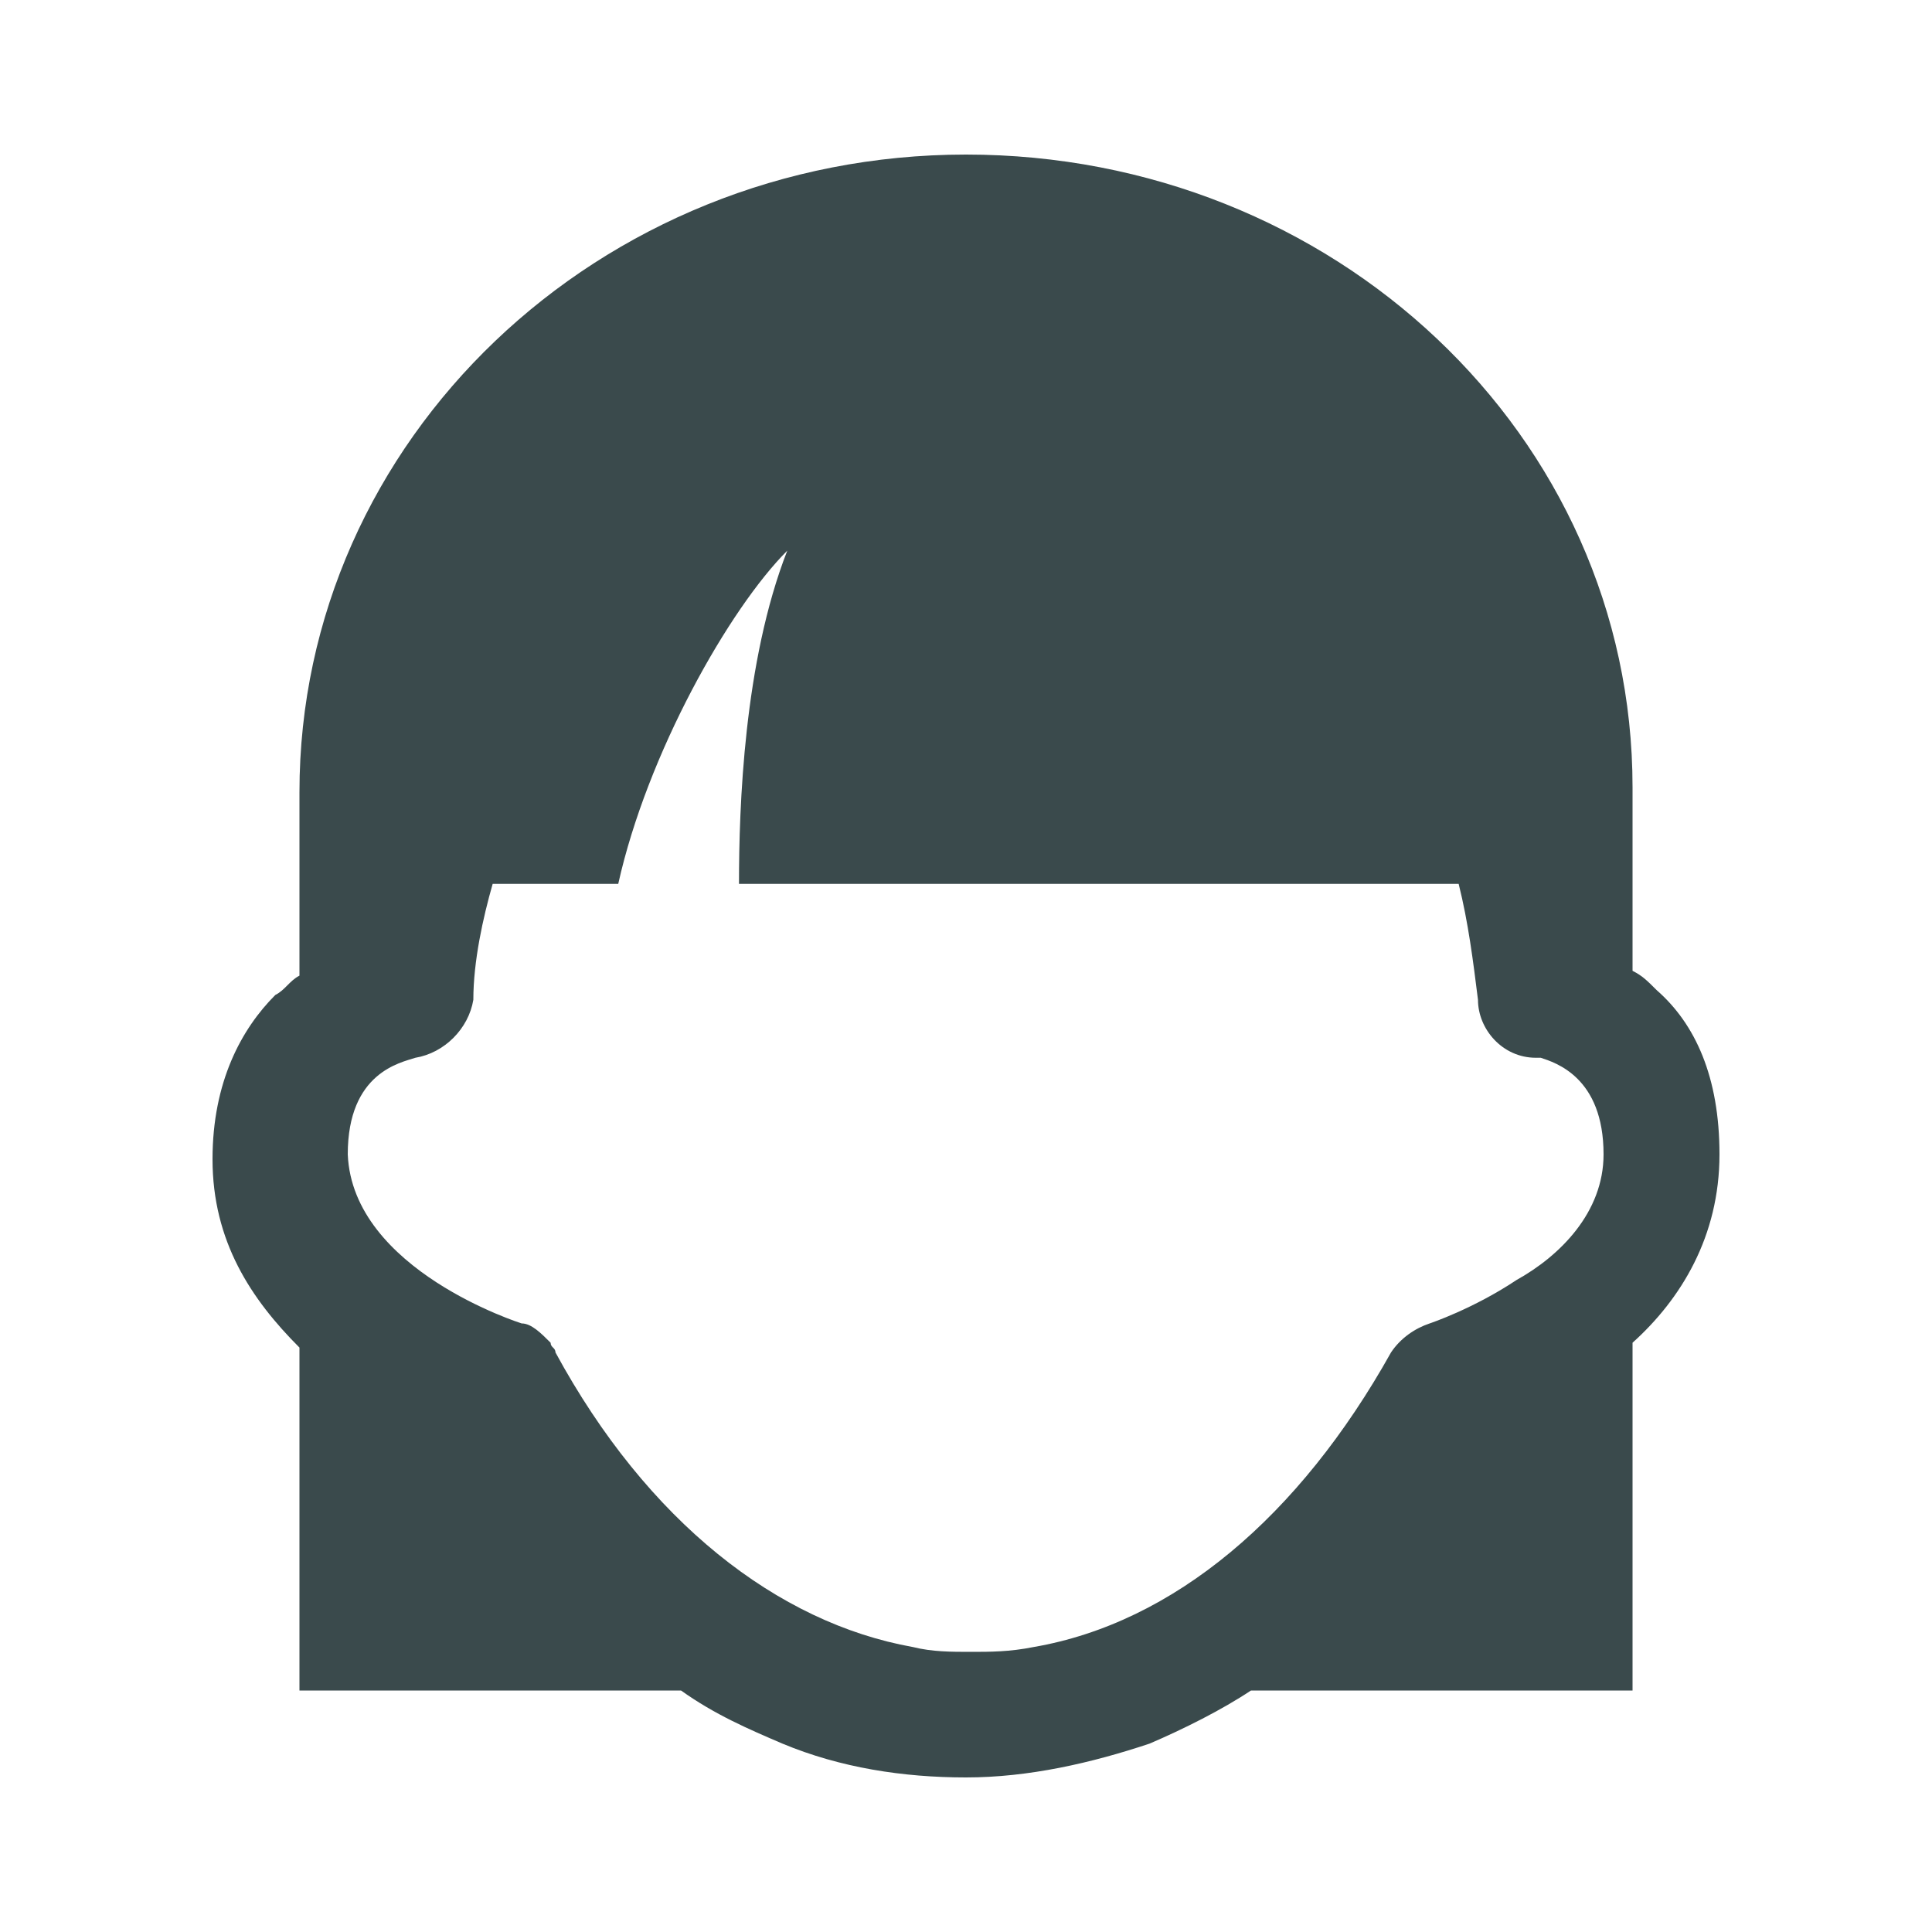 <?xml version="1.0" encoding="utf-8"?>
<!-- Generator: Adobe Illustrator 21.0.0, SVG Export Plug-In . SVG Version: 6.00 Build 0)  -->
<svg version="1.1" id="Слой_1" xmlns="http://www.w3.org/2000/svg" xmlns:xlink="http://www.w3.org/1999/xlink" x="0px" y="0px"
	 viewBox="0 0 40 40" style="enable-background:new 0 0 40 40;" xml:space="preserve">
<style type="text/css">
	.st0{fill:none;}
	.st1{fill:#3A4A4C;}
</style>
<rect class="st0" width="40" height="40"/>
<g>
	<path class="st1" d="M35.6,23.9c0-1.6-0.5-2.7-1.3-3.4c-0.2-0.2-0.3-0.3-0.5-0.4v-3.8C33.8,9,27.6,3.2,20,3.2S6.2,9.1,6.2,16.4v3.8
		c-0.2,0.1-0.3,0.3-0.5,0.4c-0.7,0.7-1.3,1.8-1.3,3.4l0,0l0,0c0,1.7,0.8,2.9,1.8,3.9V35h7.9c0.7,0.5,1.4,0.8,2.1,1.1
		c1.2,0.5,2.5,0.7,3.8,0.7c1.3,0,2.6-0.3,3.8-0.7c0.7-0.3,1.5-0.7,2.1-1.1h7.9v-7.2C34.8,26.9,35.6,25.6,35.6,23.9L35.6,23.9
		L35.6,23.9z M20.1,34.2c-0.4,0-0.8,0-1.2-0.1c-2.8-0.5-5.5-2.6-7.4-6.1c0-0.1-0.1-0.1-0.1-0.2c-0.2-0.2-0.4-0.4-0.6-0.4
		c0,0-3.5-1.1-3.6-3.5c0-1.7,1.1-1.9,1.4-2c0.6-0.1,1.1-0.6,1.2-1.2c0-0.8,0.2-1.7,0.4-2.4h2.6c0.6-2.7,2.3-5.7,3.5-6.9
		c-0.9,2.3-1,5.3-1,6.9h14.9c0.2,0.8,0.3,1.6,0.4,2.4c0,0.6,0.5,1.2,1.2,1.2h0.1c0.3,0.1,1.3,0.4,1.3,2c0,1.2-0.9,2.1-1.8,2.6
		c-0.9,0.6-1.8,0.9-1.8,0.9c-0.3,0.1-0.6,0.3-0.8,0.6c-1.9,3.4-4.5,5.6-7.4,6.1C20.9,34.2,20.5,34.2,20.1,34.2z"/>
</g>
</svg>
